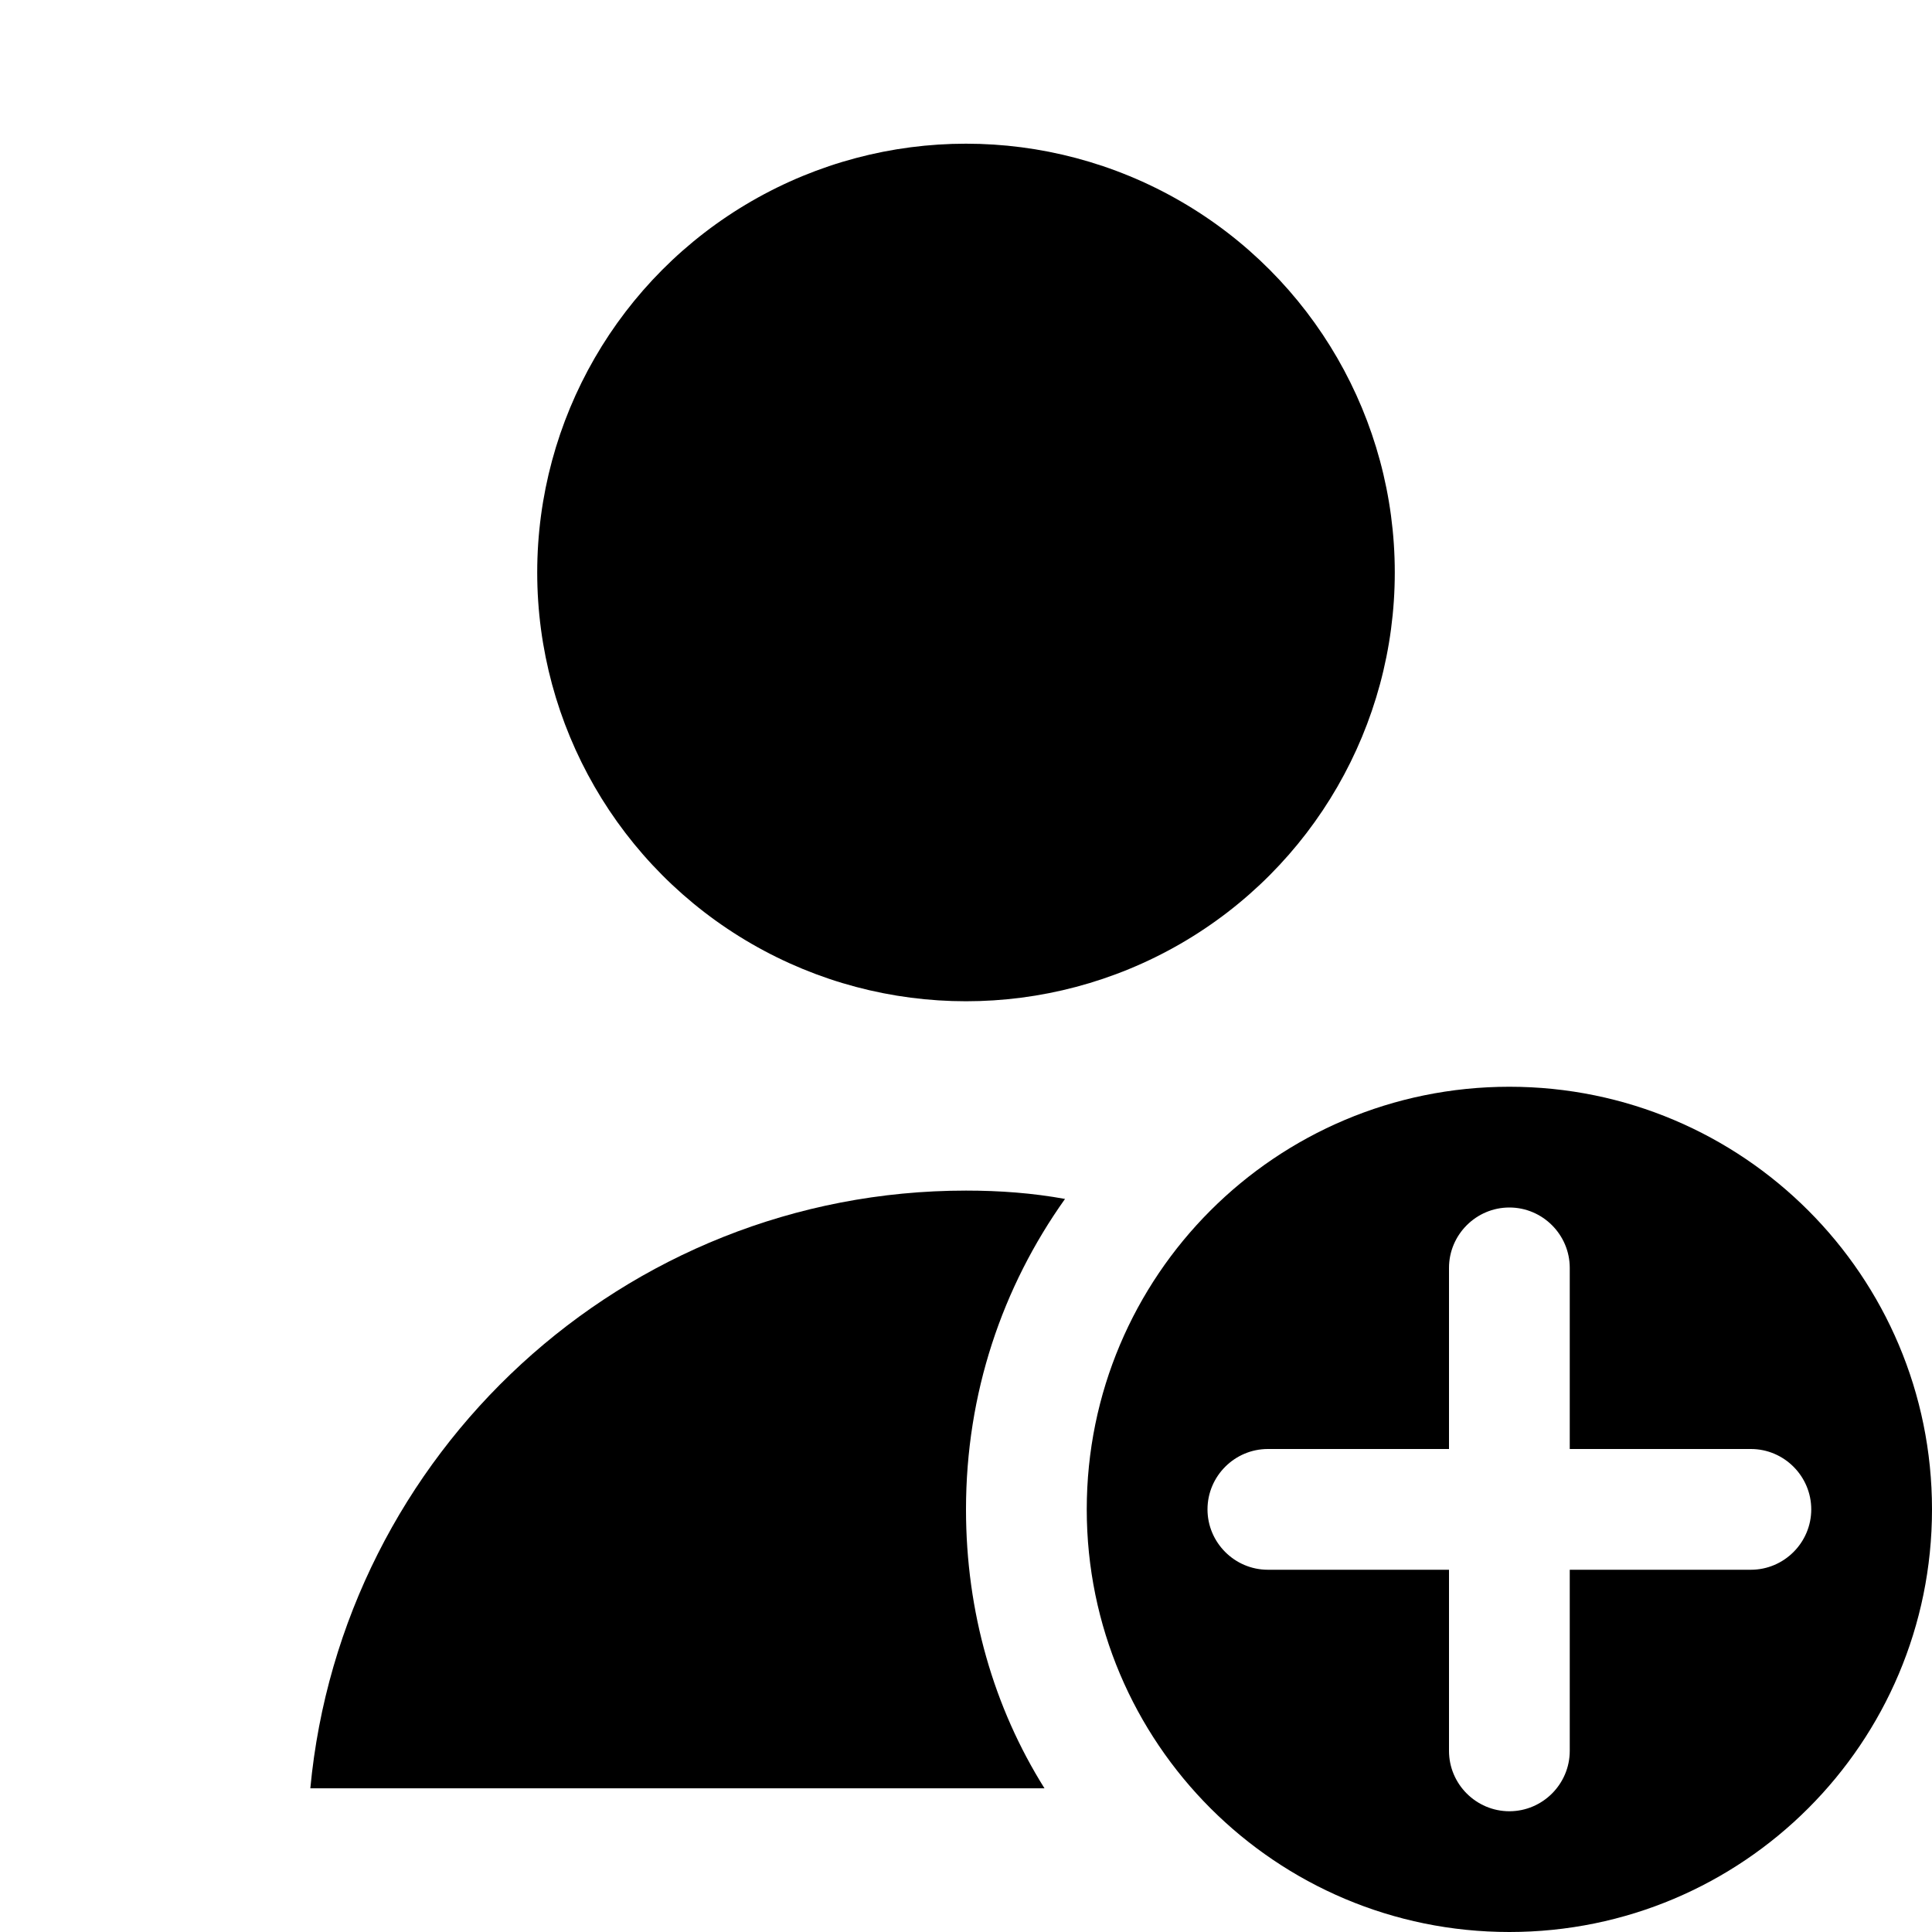 <?xml version="1.0" encoding="utf-8"?>
<!-- DeepDark custom icon -->
<!DOCTYPE svg PUBLIC "-//W3C//DTD SVG 1.1//EN" "http://www.w3.org/Graphics/SVG/1.1/DTD/svg11.dtd">
<svg version="1.1" id="Layer_1" xmlns="http://www.w3.org/2000/svg" xmlns:xlink="http://www.w3.org/1999/xlink" x="0px" y="0px"
	 width="16px" height="16px" viewBox="0 0 16 16" enable-background="new 0 0 16 16" xml:space="preserve" fill="context-fill">
<g>
	<g>
		<path d="M8,12.5c0,0.85,0.23,1.64,0.65,2.31H2.57C2.83,12.04,5.16,9.86,8,9.86c0.28,0,0.55,0.02,0.82,0.069
			C8.3,10.66,8,11.54,8,12.5z"/>
	</g>
	<circle cx="8" cy="4.741" r="3.551"/>
</g>
<path d="M12.5,16C10.566,16,9,14.434,9,12.5S10.566,9,12.5,9s3.5,1.566,3.5,3.5S14.434,16,12.5,16z M13,12v-1.5
	c0-0.275-0.225-0.5-0.5-0.5S12,10.225,12,10.5V12h-1.5c-0.275,0-0.5,0.225-0.5,0.5s0.225,0.5,0.5,0.5H12v1.5
	c0,0.275,0.225,0.5,0.5,0.5s0.5-0.225,0.5-0.5V13h1.5c0.275,0,0.5-0.225,0.5-0.5S14.775,12,14.5,12H13z"/>
</svg>
